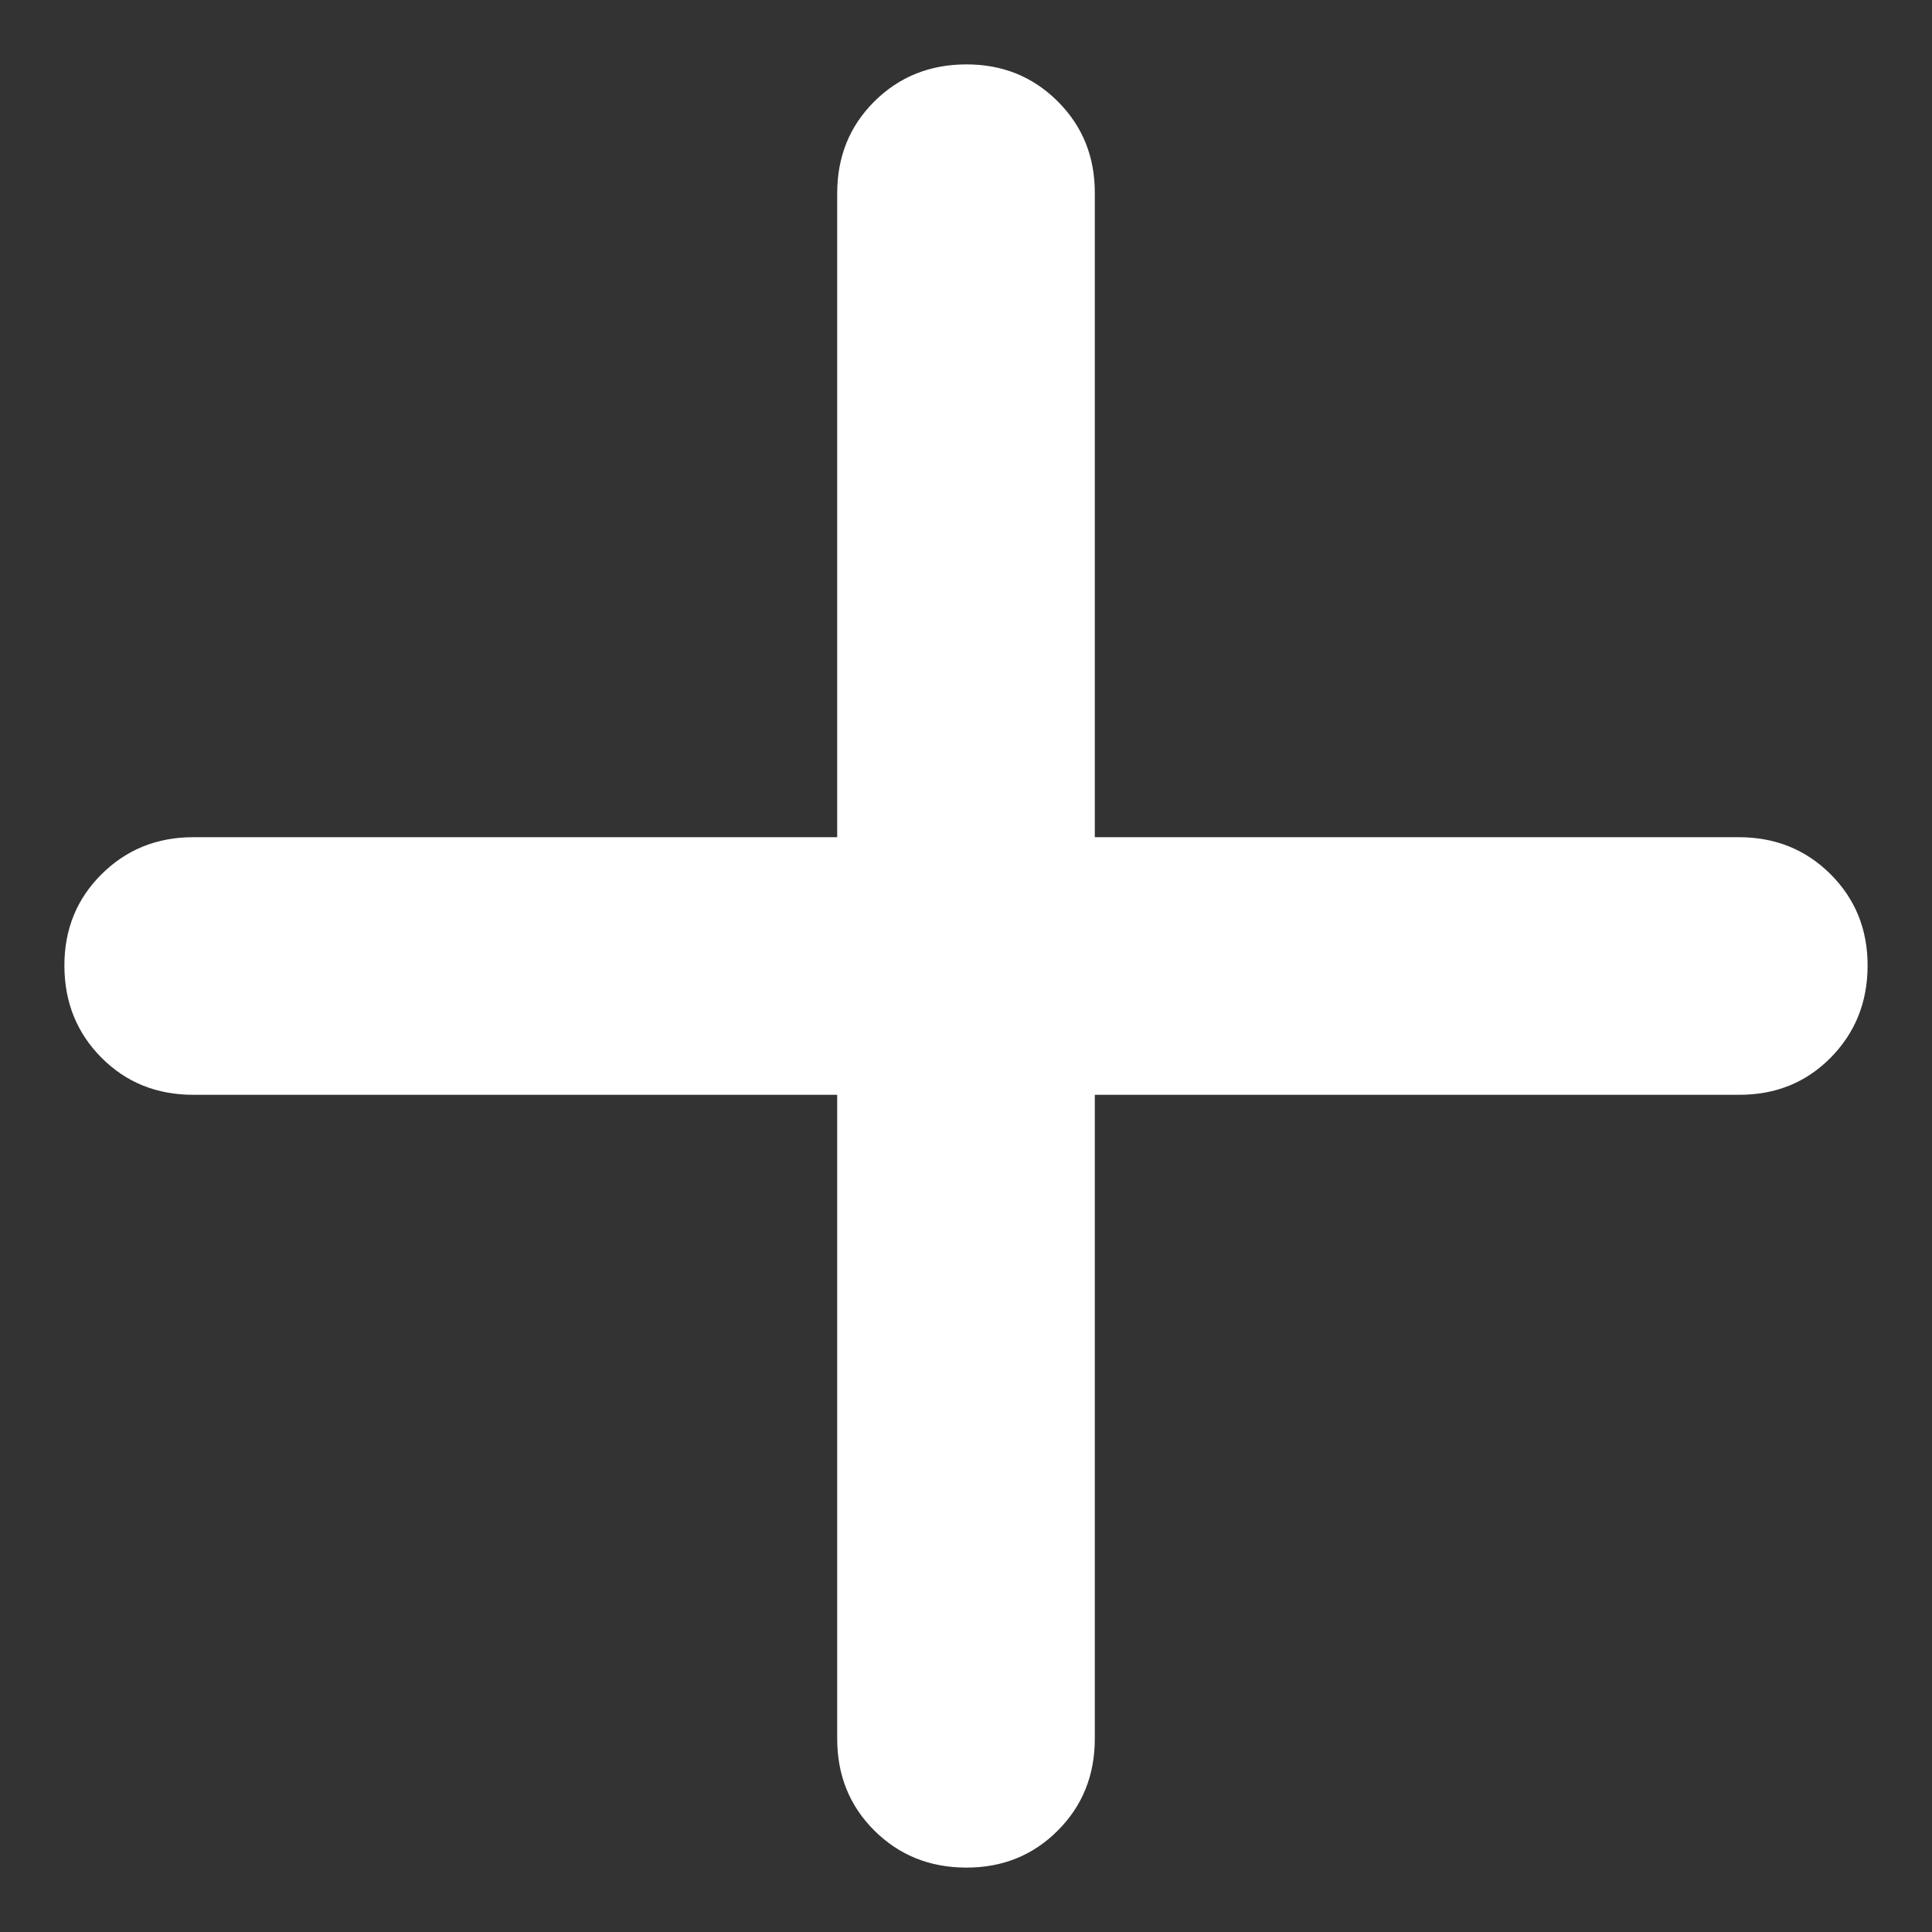 <svg width="15" height="15" viewBox="0 0 15 15" fill="none" xmlns="http://www.w3.org/2000/svg">
<rect x="0" y="0" width="15" height="15" fill="#333333" stroke="none"/>
<path d="M6.5 8.5H1.5C1.217 8.5 0.979 8.404 0.788 8.212C0.597 8.02 0.501 7.783 0.5 7.5C0.499 7.217 0.595 6.98 0.788 6.788C0.981 6.596 1.218 6.5 1.5 6.5H6.5V1.5C6.5 1.217 6.596 0.979 6.788 0.788C6.98 0.597 7.217 0.501 7.5 0.5C7.783 0.499 8.02 0.595 8.213 0.788C8.406 0.981 8.501 1.218 8.5 1.5V6.5H13.5C13.783 6.5 14.021 6.596 14.213 6.788C14.405 6.98 14.501 7.217 14.5 7.5C14.499 7.783 14.403 8.02 14.212 8.213C14.021 8.406 13.783 8.501 13.5 8.5H8.5V13.5C8.5 13.783 8.404 14.021 8.212 14.213C8.02 14.405 7.783 14.501 7.5 14.5C7.217 14.499 6.98 14.403 6.788 14.212C6.596 14.021 6.5 13.783 6.5 13.5V8.5Z" fill="white"/>
</svg>
